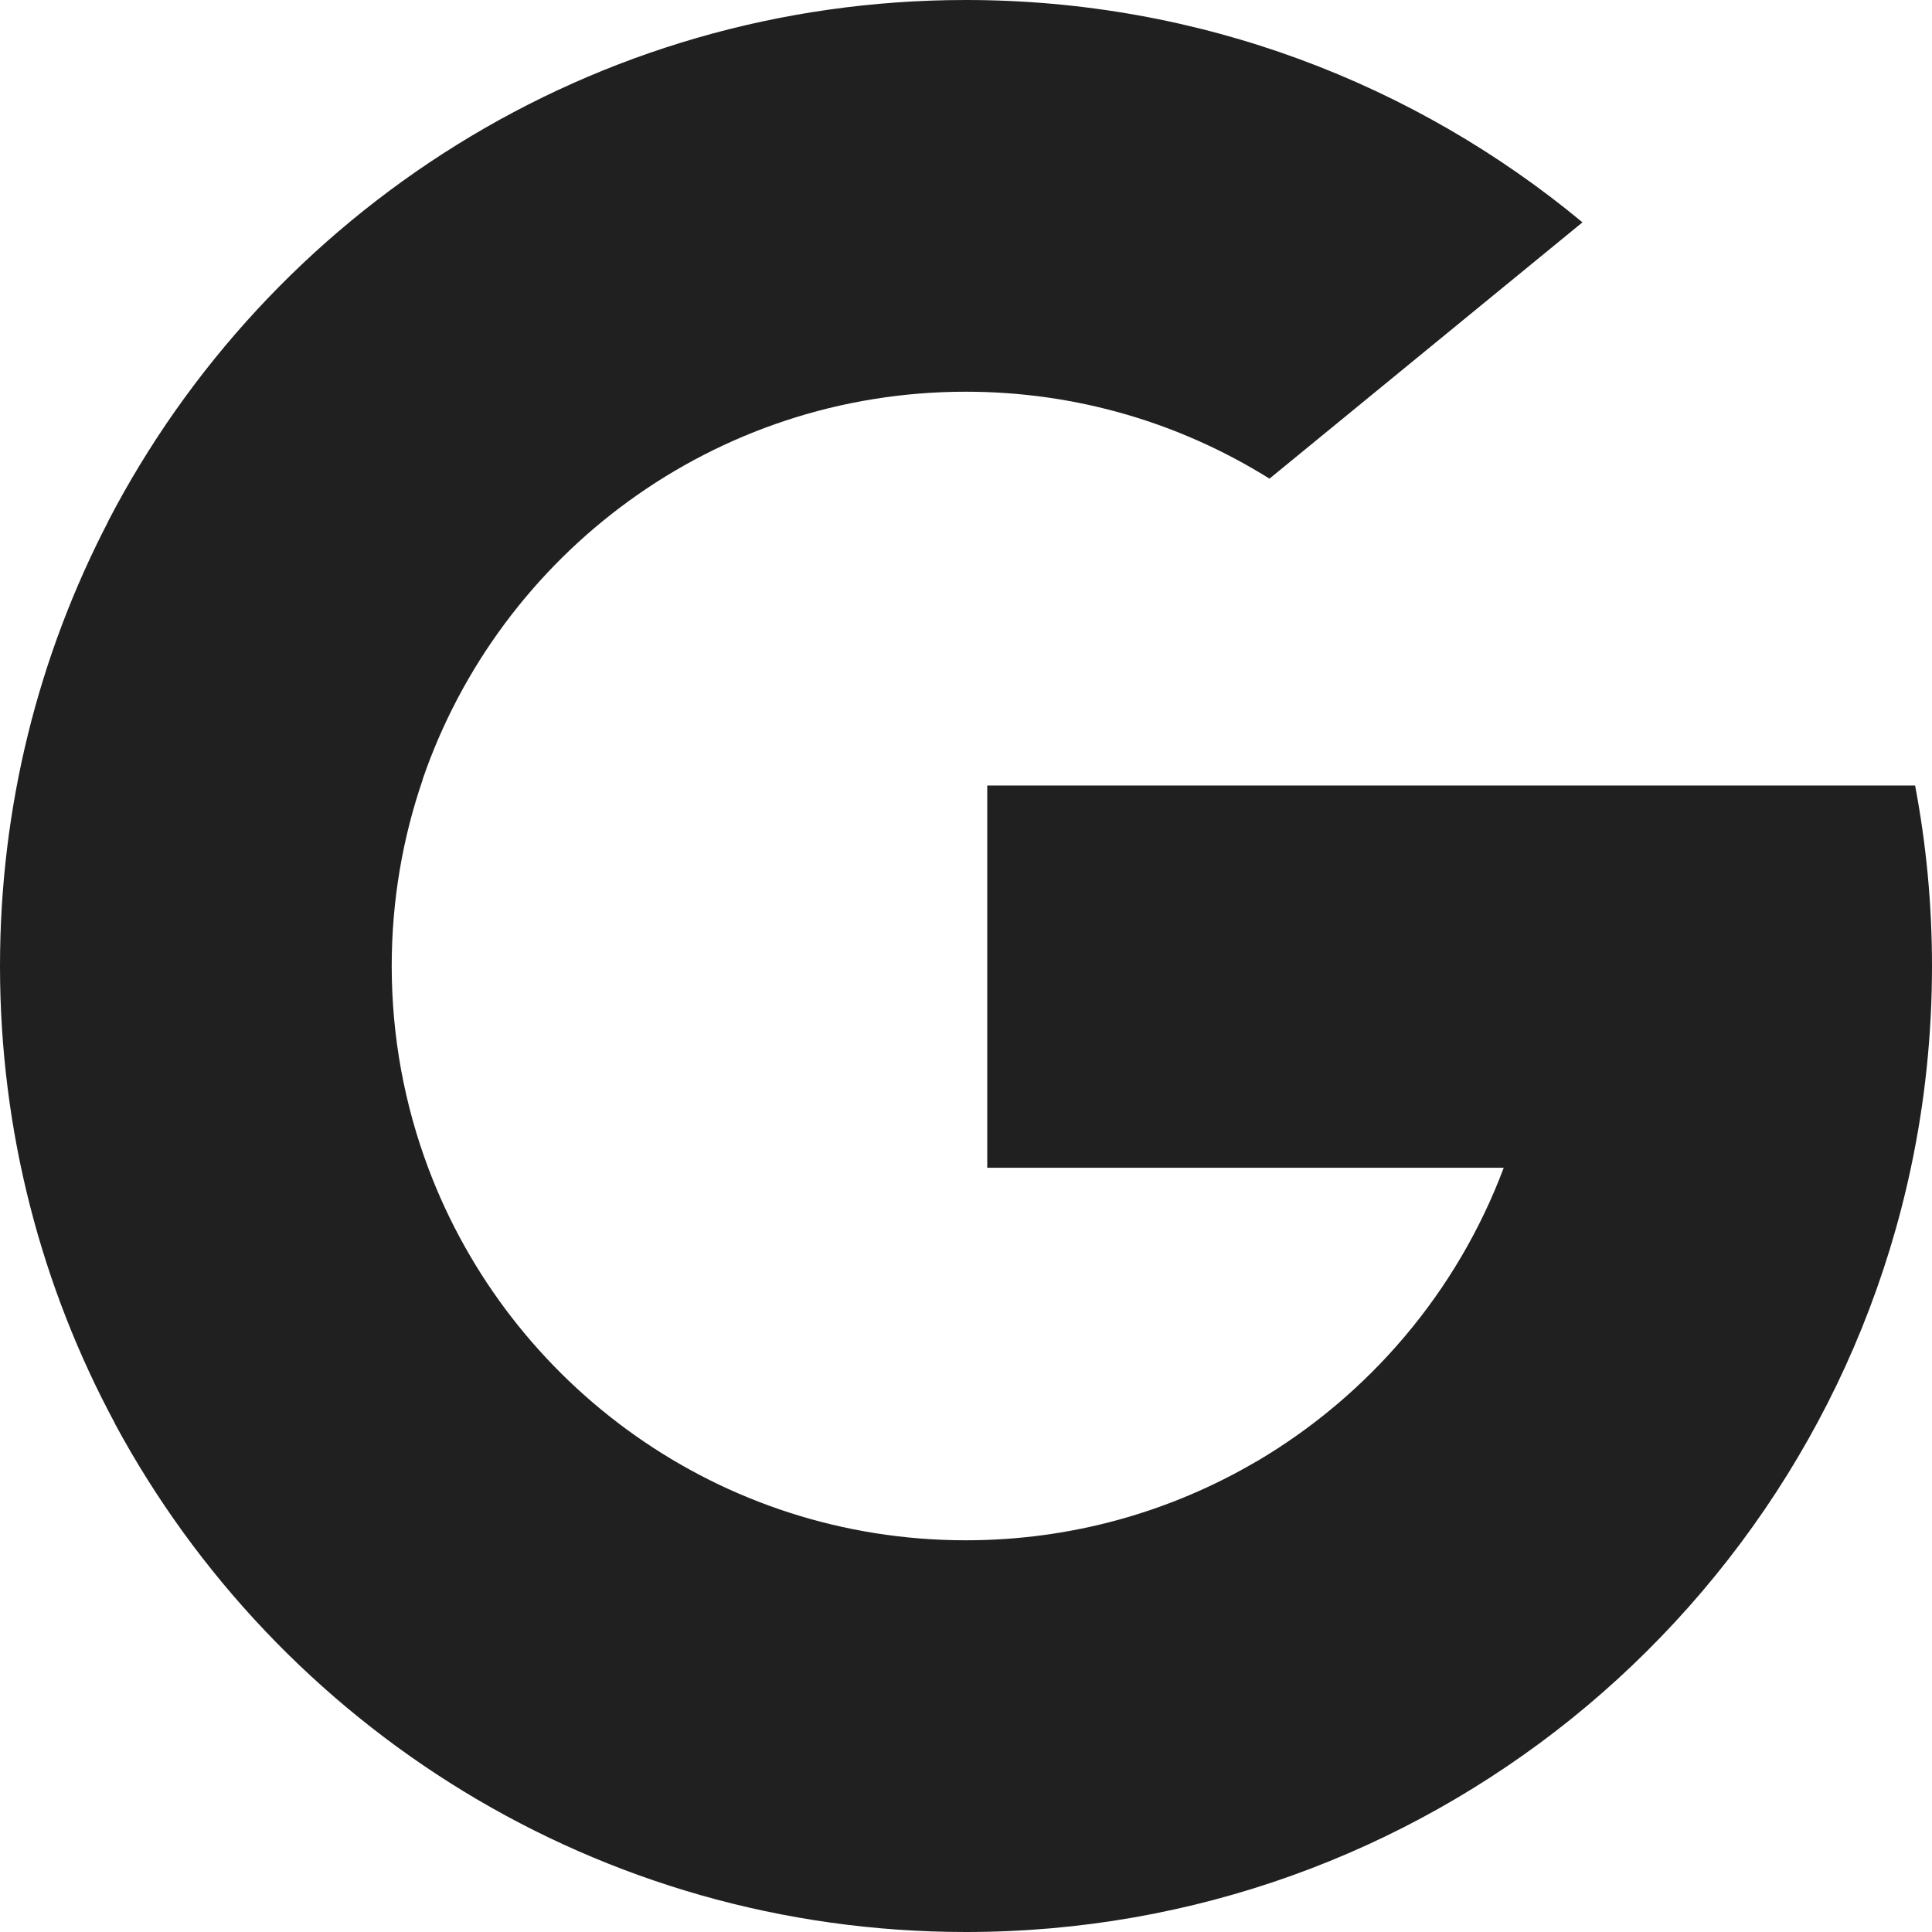 <svg width="12" height="12" viewBox="0 0 12 12" fill="none" xmlns="http://www.w3.org/2000/svg">
<path d="M2.659 7.252L2.242 8.811L0.715 8.843C0.259 7.997 0 7.029 0 6C0 5.005 0.242 4.067 0.671 3.241H0.671L2.03 3.49L2.626 4.841C2.501 5.204 2.433 5.594 2.433 6C2.433 6.44 2.513 6.862 2.659 7.252Z" fill="#202020"/>
<path d="M11.895 4.879C11.964 5.242 12 5.617 12 6C12 6.43 11.955 6.849 11.869 7.253C11.577 8.628 10.813 9.829 9.756 10.679L9.756 10.679L8.044 10.591L7.802 9.079C8.503 8.667 9.051 8.024 9.34 7.253H6.132V4.879H9.387H11.895Z" fill="#202020"/>
<path d="M9.755 10.679L9.756 10.679C8.727 11.505 7.421 12 5.999 12C3.714 12 1.728 10.723 0.714 8.843L2.659 7.252C3.165 8.604 4.47 9.567 5.999 9.567C6.657 9.567 7.272 9.389 7.801 9.079L9.755 10.679Z" fill="#202020"/>
<path d="M9.829 1.381L7.885 2.973C7.338 2.631 6.692 2.433 5.999 2.433C4.435 2.433 3.106 3.44 2.625 4.841L0.67 3.241H0.67C1.669 1.315 3.68 0 5.999 0C7.455 0 8.79 0.519 9.829 1.381Z" fill="#202020"/>
</svg>

